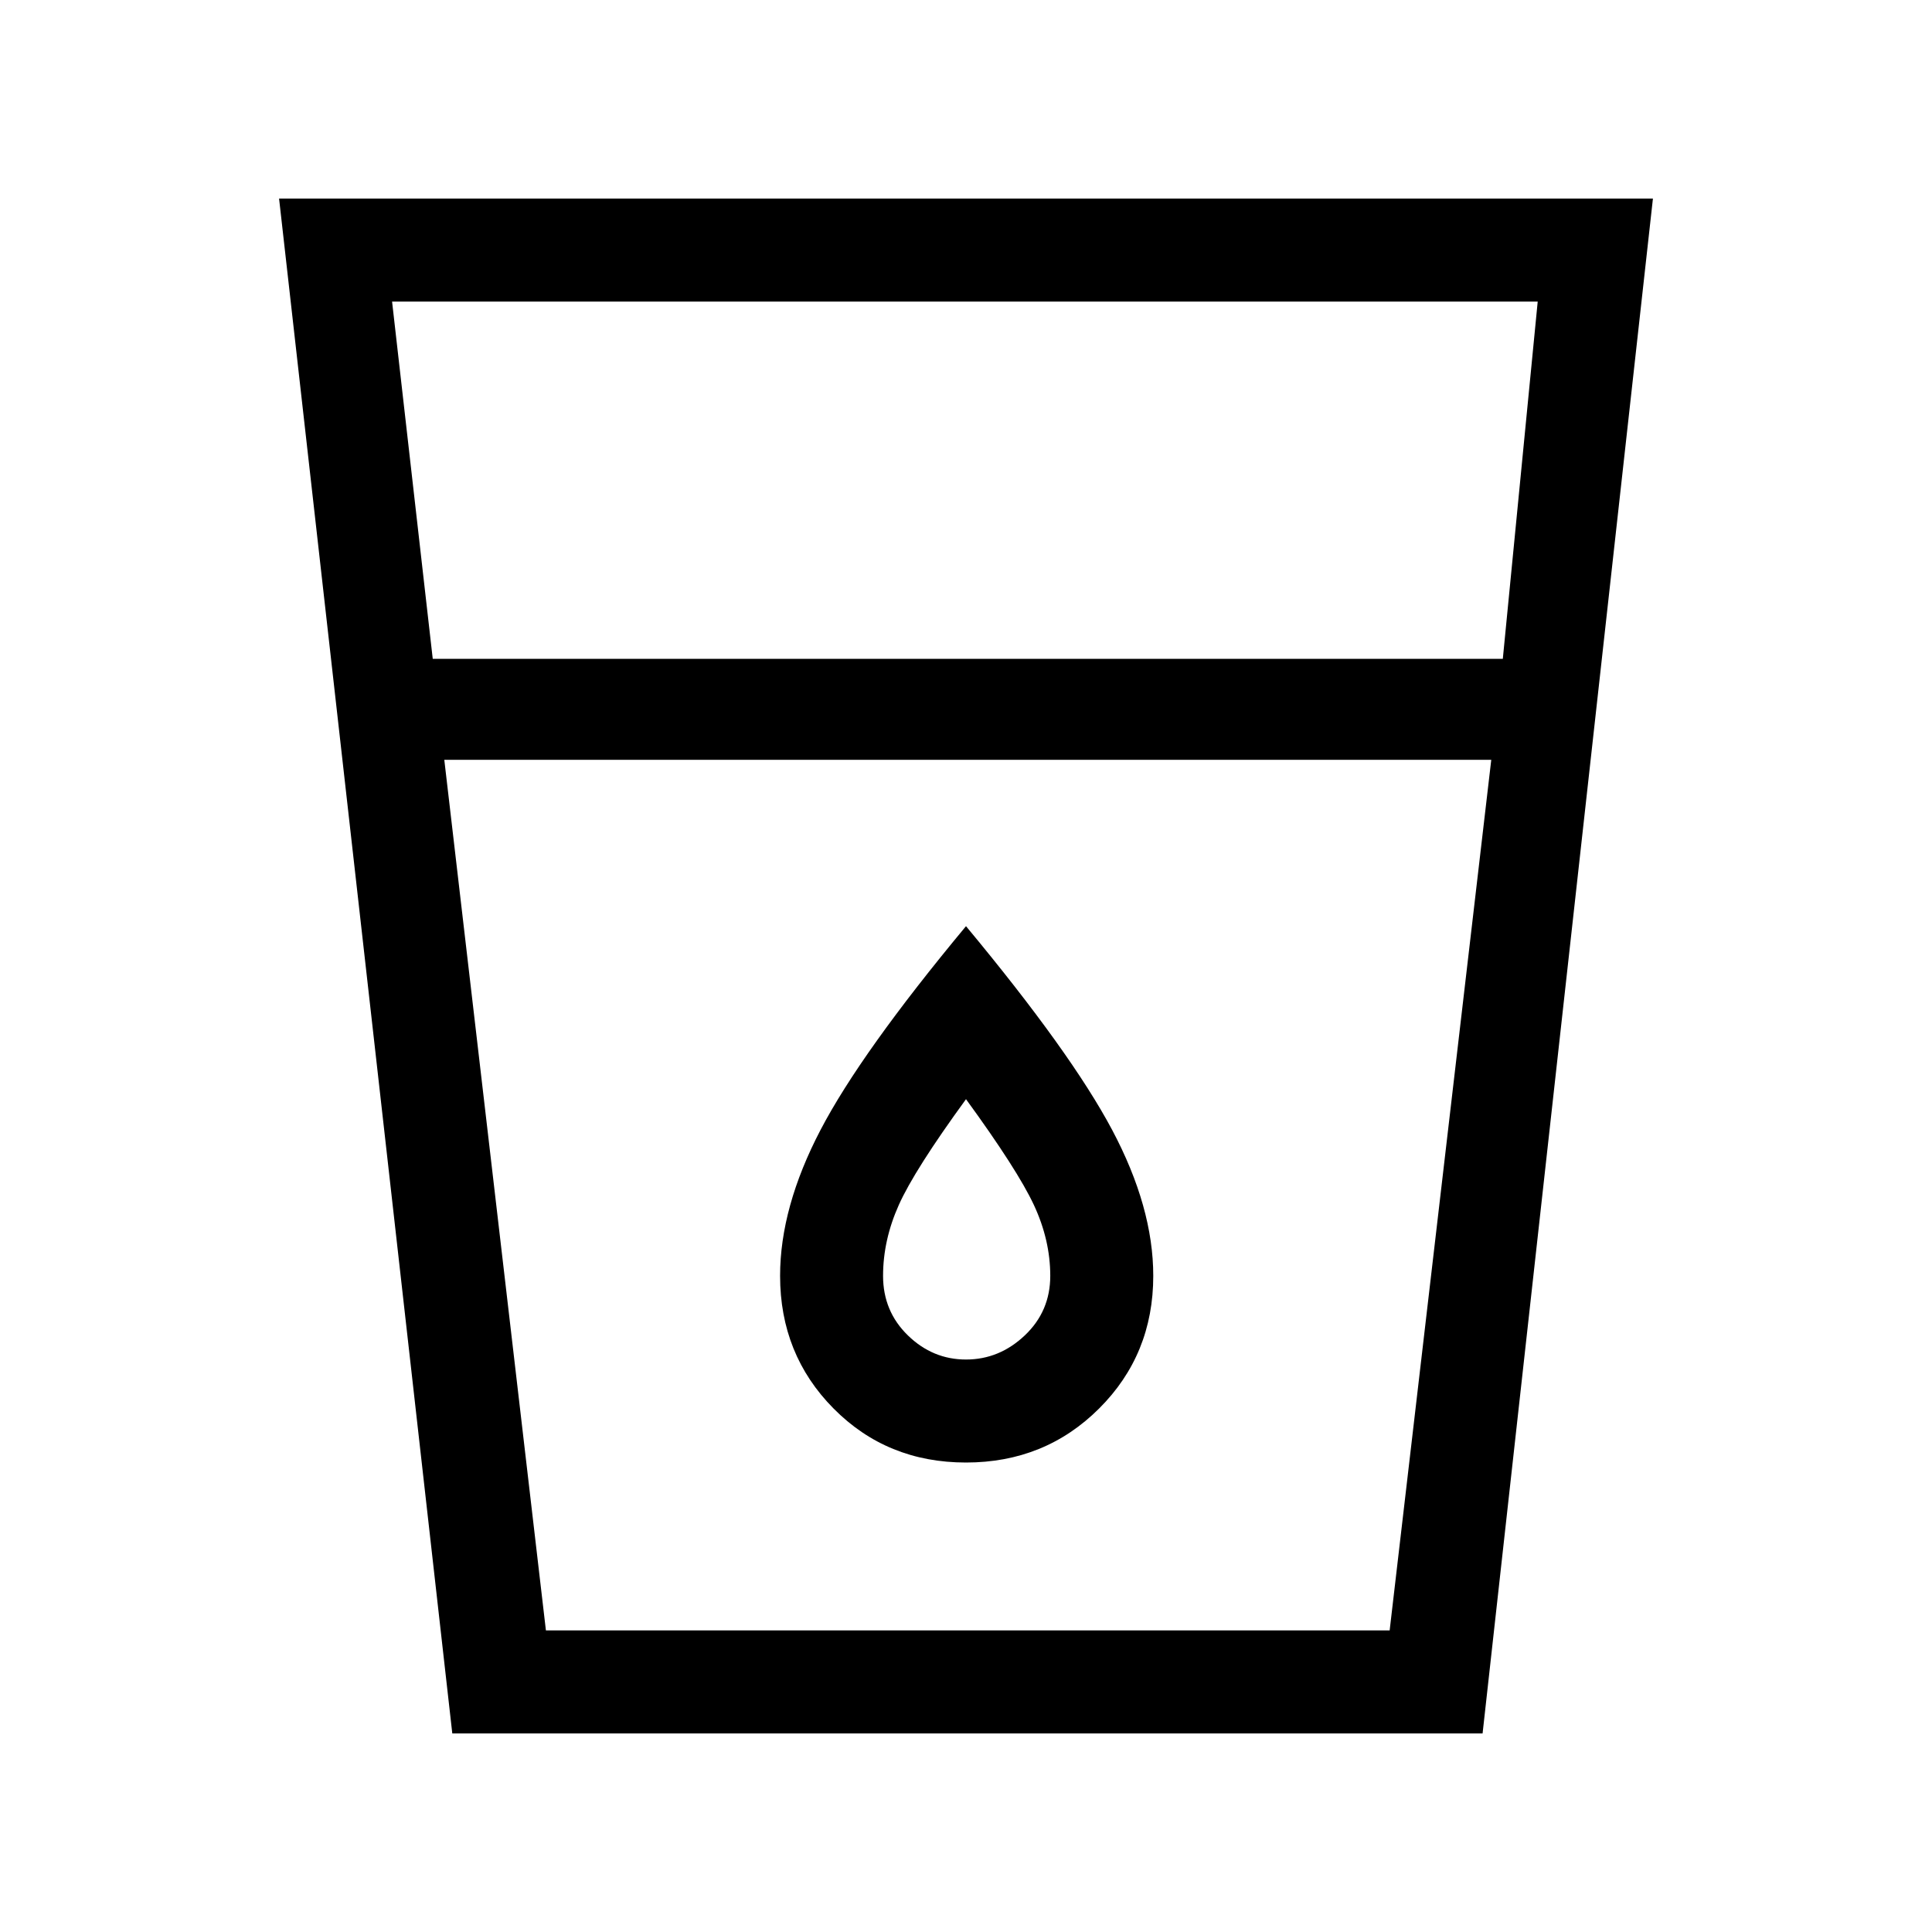 <svg xmlns="http://www.w3.org/2000/svg" height="40" viewBox="0 -960 960 960" width="40"><path d="m224.74-98.67-86.07-762.66h682.66L736.69-98.67H224.74Zm-3.97-483.77 50.49 432.59h419.25L741-582.44H220.77Zm-5.74-50.18h531.71l17.34-177.53H194.82l20.21 177.53ZM480-284.46q-16.56 0-28.88-11.99-12.33-11.99-12.33-29.58 0-17.79 7.83-35.25 7.82-17.46 33.38-52.54 25.56 35.08 33.72 52.54 8.15 17.46 8.15 35.25 0 17.59-12.65 29.58-12.66 11.99-29.22 11.99Zm0 51.18q39.23 0 66.14-26.84 26.91-26.83 26.91-65.91 0-34.05-20.42-72.5-20.42-38.44-72.63-101.26-52.21 62.82-72.29 101.26-20.09 38.45-20.09 72.5 0 39.08 26.57 65.91 26.58 26.84 65.81 26.84Zm-208.74 83.43h419.25-419.25Z"/></svg>